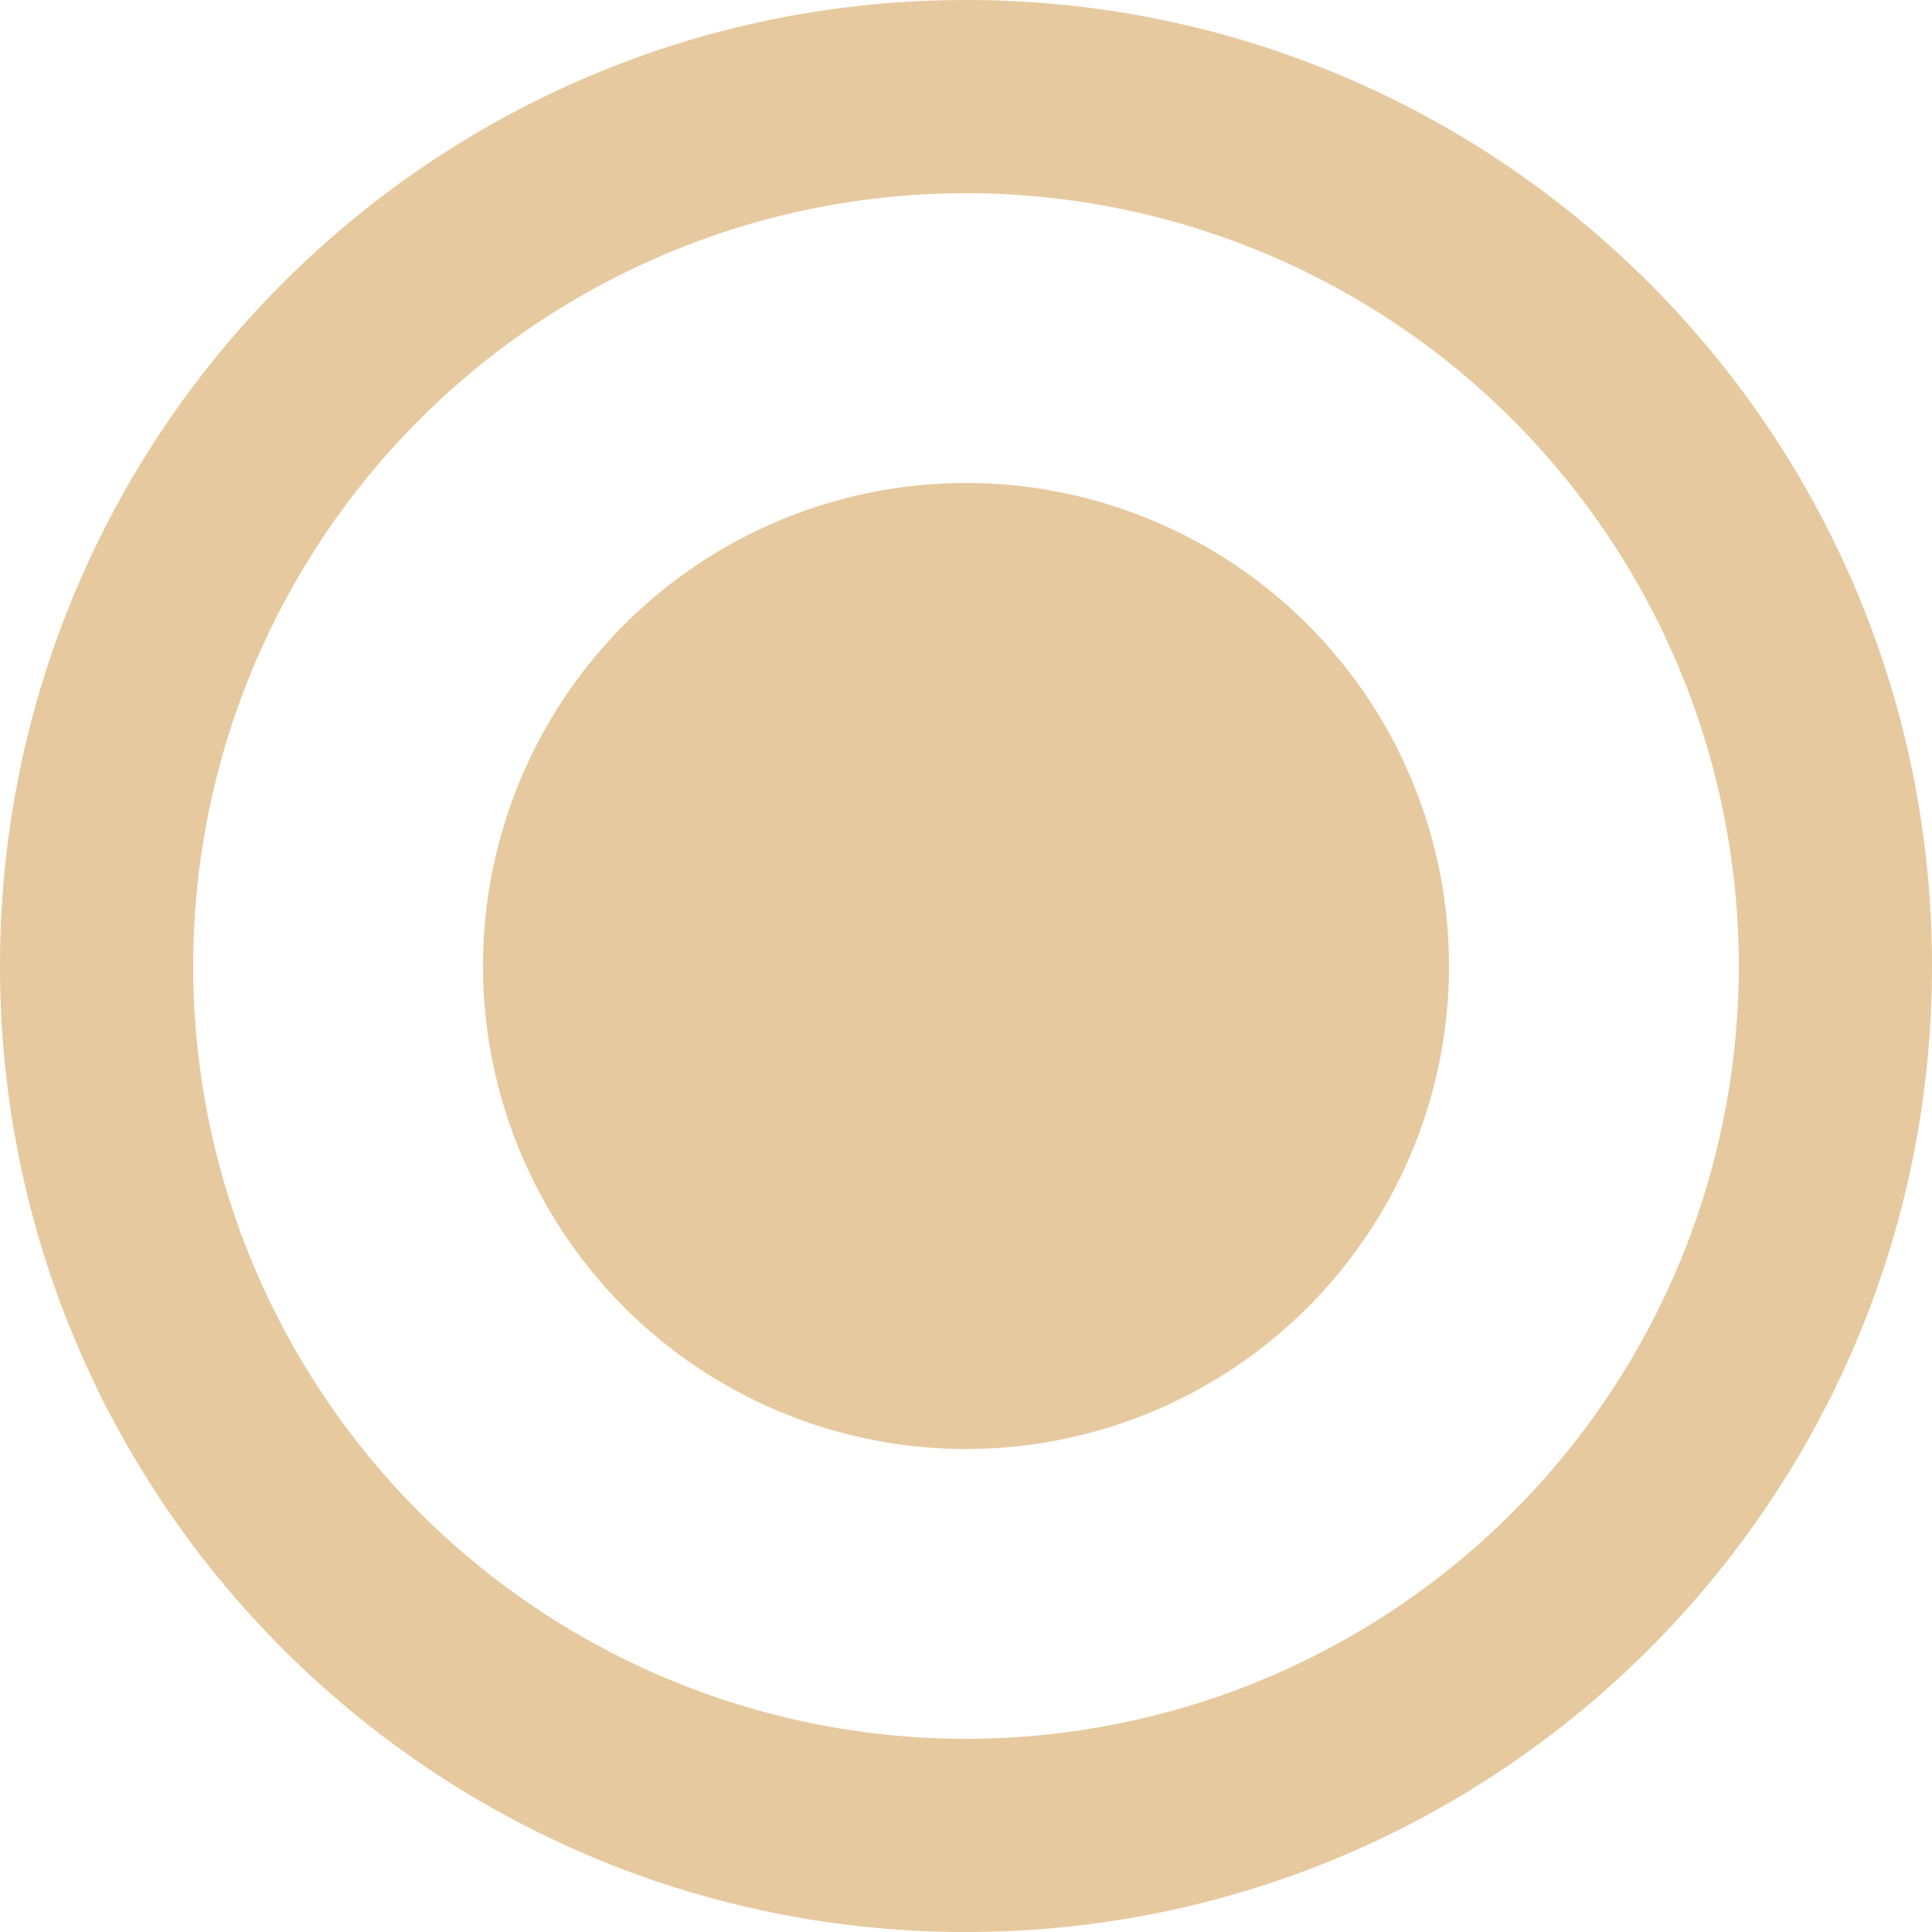 <svg width="20" height="20" fill="none" xmlns="http://www.w3.org/2000/svg"><path d="M10 15a5 5 0 100-10 5 5 0 000 10z" fill="#E7C99F"/><path fill-rule="evenodd" clip-rule="evenodd" d="M20 10c0 5.523-4.477 10-10 10S0 15.523 0 10 4.477 0 10 0s10 4.477 10 10zm-2 0a8 8 0 11-16 0 8 8 0 0116 0z" fill="#E7C99F"/></svg>